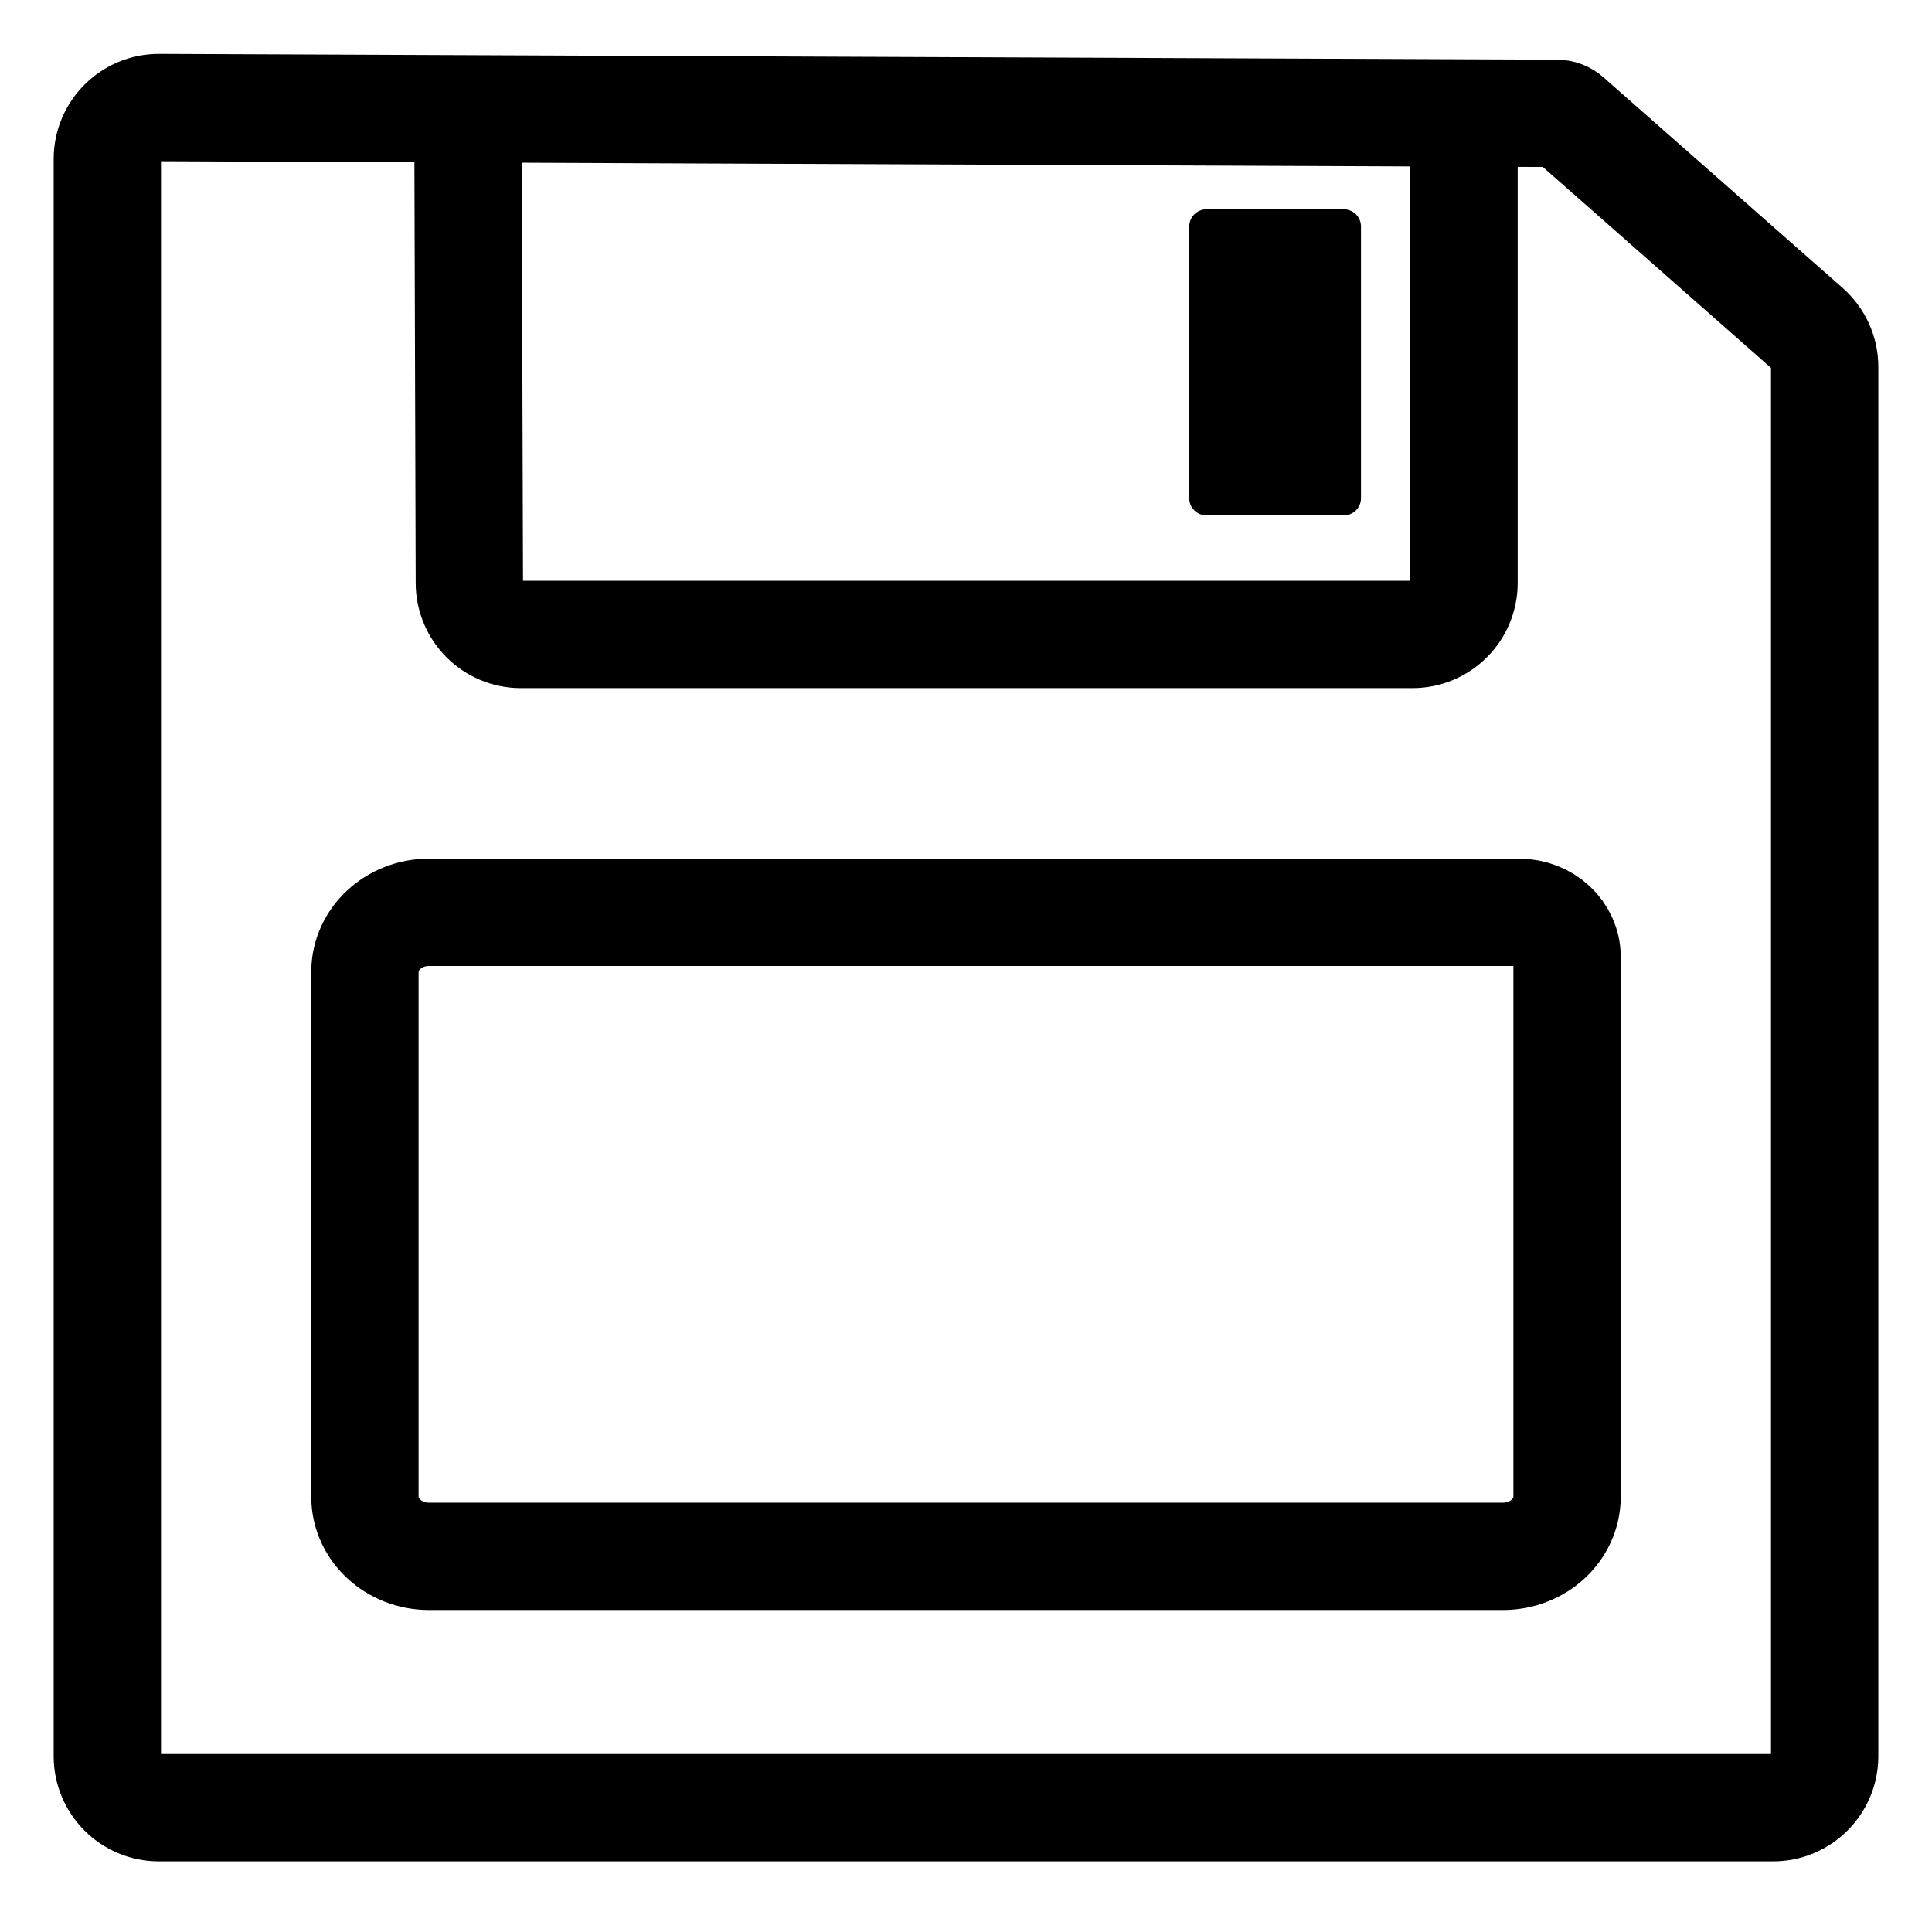 <?xml version="1.0" encoding="UTF-8"?>
<svg viewBox="0 0 18 18" version="1.1" xmlns="http://www.w3.org/2000/svg" xmlns:xlink="http://www.w3.org/1999/xlink">
    <title>save</title>
    <g stroke="none" stroke-width="1" fill="none" fill-rule="evenodd" transform="translate(1, 1)">
        <g>
            <path d="M13.504,0.056 L0.482,0.002 C0.217,0.001 0.001,0.215 4.13783177e-06,0.48 C1.37933304e-06,0.481 7.92128426e-11,0.481 7.92094168e-11,0.482 L-5.55111512e-17,15.362 C-1.36659313e-12,15.627 0.215,15.842 0.48,15.842 L15.52,15.842 C15.785,15.842 16,15.627 16,15.362 L16,2.419 C16,2.281 15.941,2.15 15.837,2.058 L13.609,0.096 C13.58,0.07 13.543,0.056 13.504,0.056 Z" id="Path" stroke="#000"></path>
            <path d="M13.003,13.5 L2.997,13.5 C2.667,13.5 2.4,13.251 2.4,12.945 L2.4,8.055 C2.4,7.749 2.667,7.5 2.997,7.5 L13.153,7.5 C13.4,7.5 13.6,7.686 13.6,7.915 L13.6,12.945 C13.6,13.251 13.333,13.5 13.003,13.5 Z" id="Stroke-3" stroke="#000"></path>
            <path d="M10.24,3.802 L11.52,3.802 C11.608,3.802 11.68,3.73 11.68,3.642 L11.68,1.11 C11.68,1.022 11.608,0.95 11.52,0.95 L10.24,0.95 C10.152,0.95 10.08,1.022 10.08,1.11 L10.08,2.275 L10.08,3.642 C10.08,3.73 10.152,3.802 10.24,3.802 Z" id="Stroke-7" fill="#000"></path>
            <path d="M12.64,0.158 L12.64,4.431 C12.64,4.696 12.425,4.911 12.16,4.911 L3.853,4.911 C3.589,4.911 3.374,4.697 3.373,4.432 L3.36,0.158" stroke="#000" stroke-linecap="square"></path>
        </g>
    </g>
</svg>